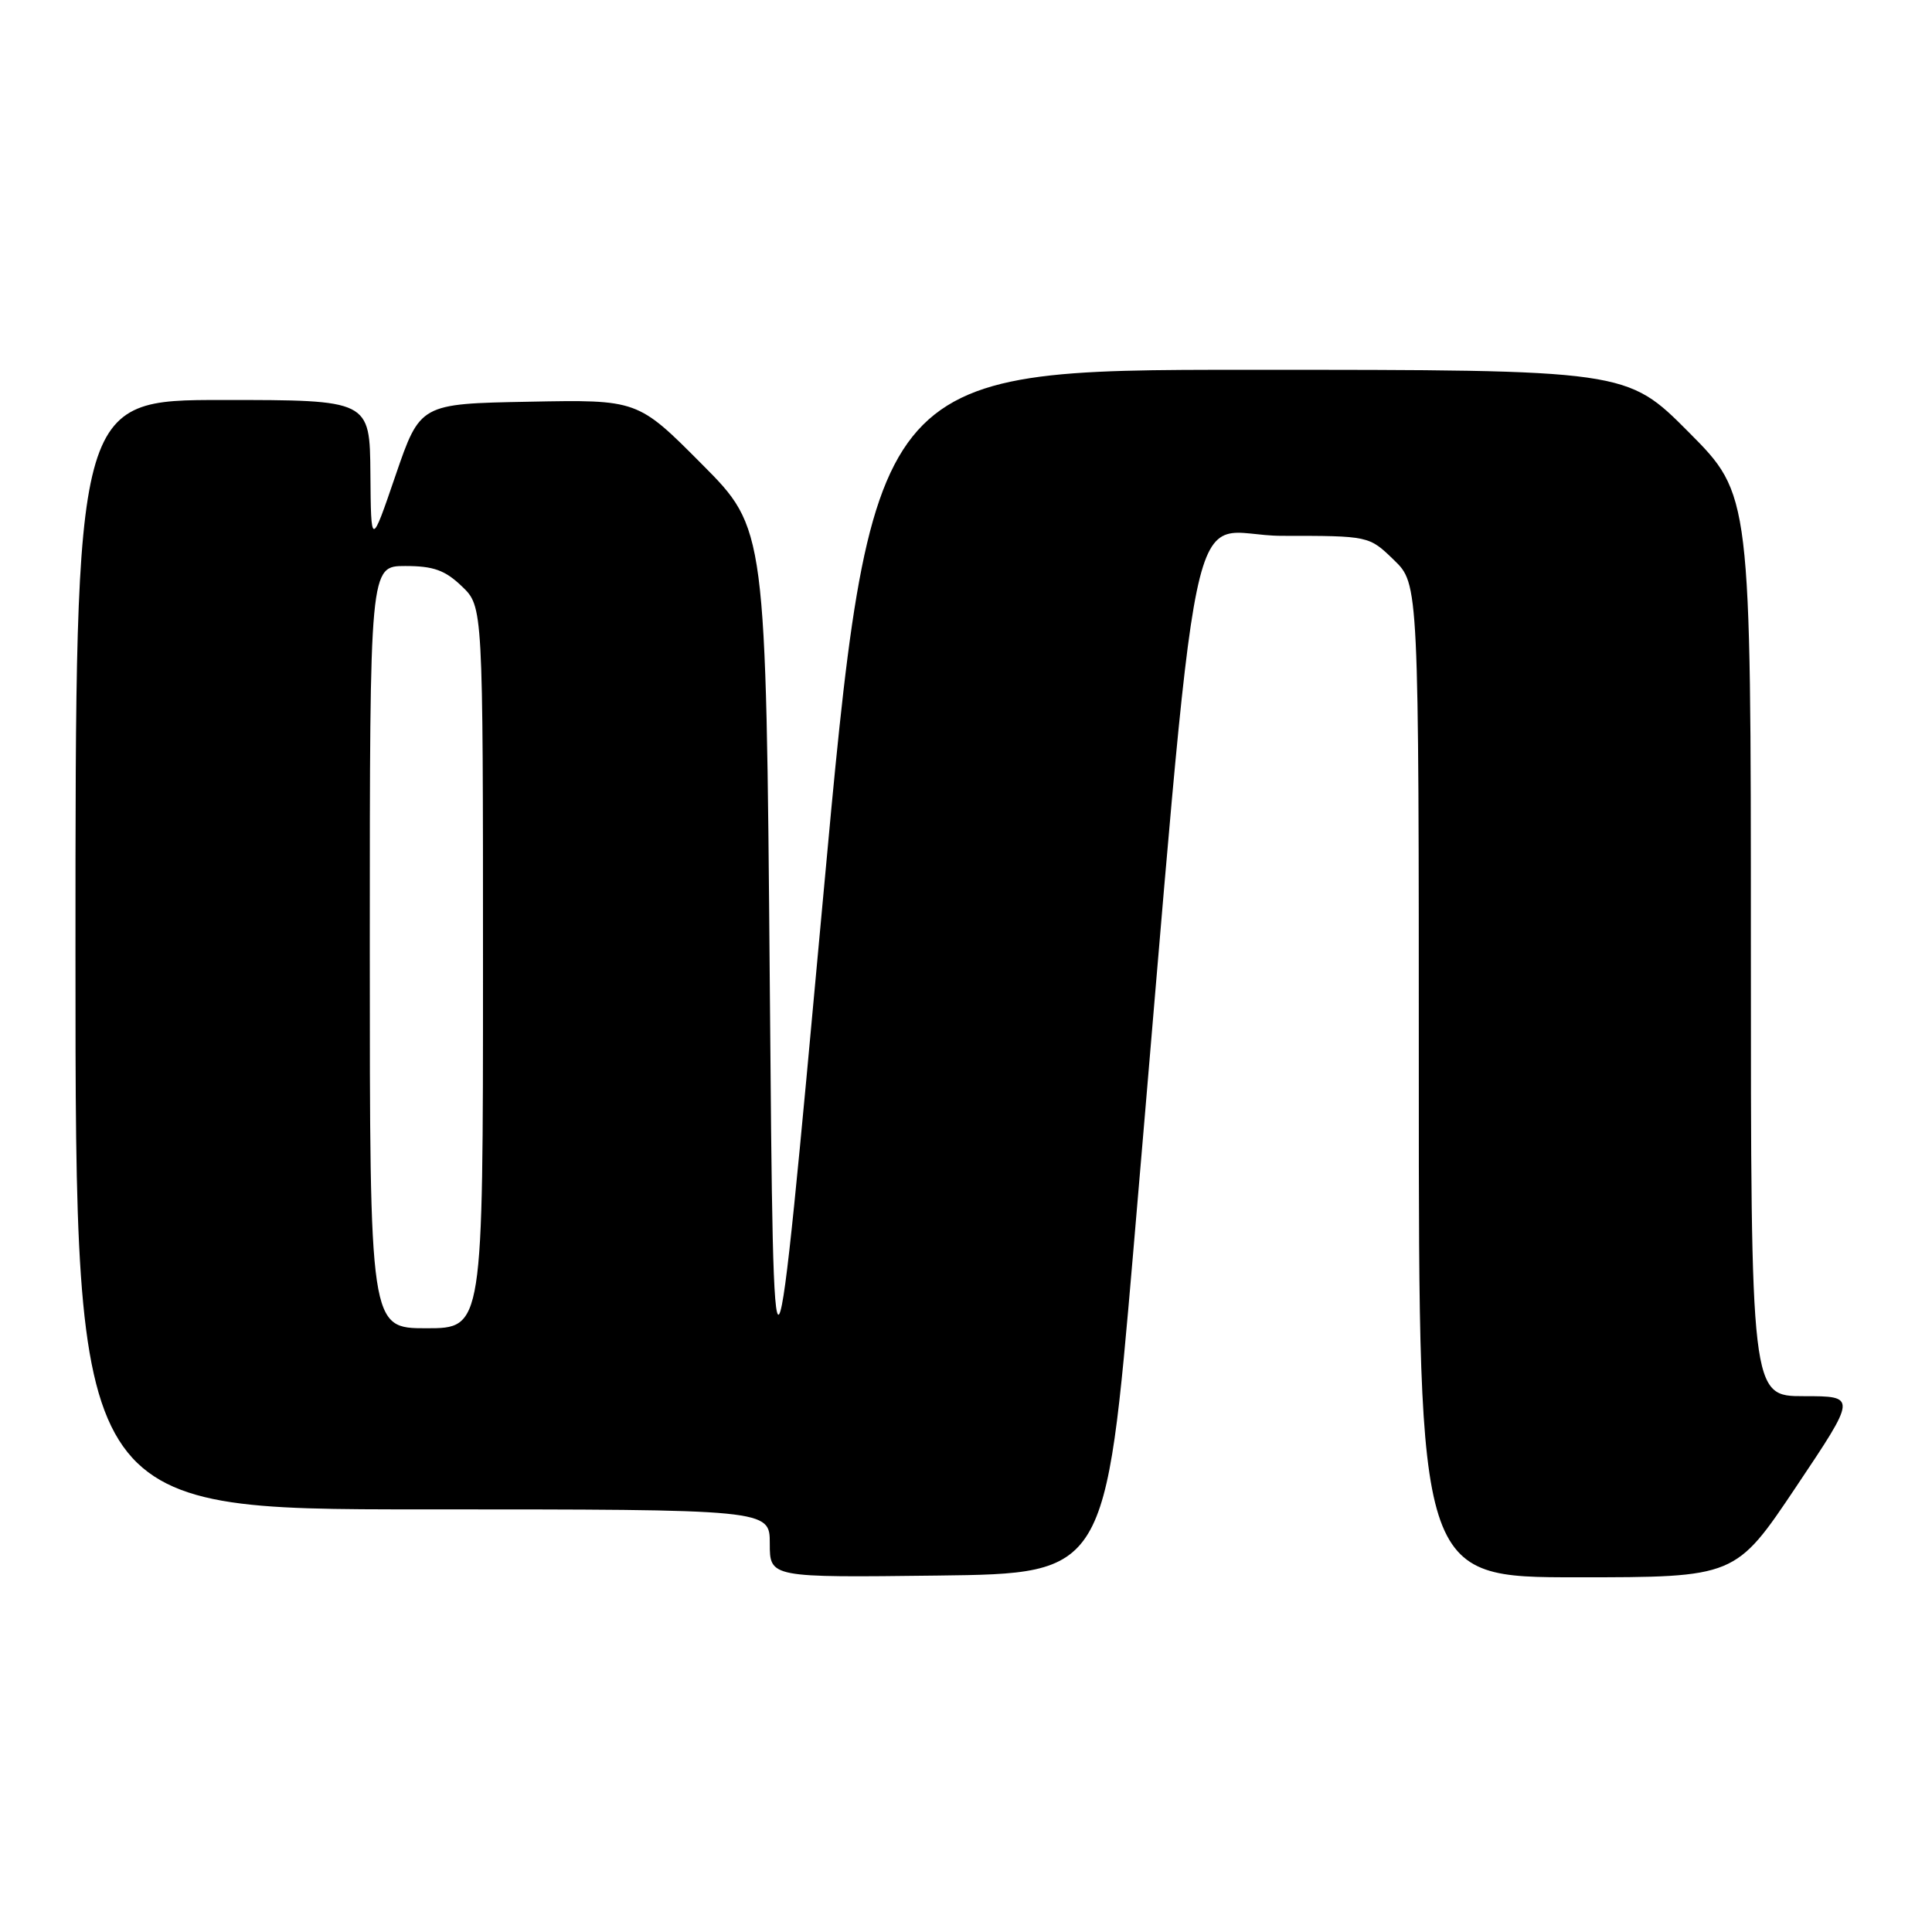 <?xml version="1.0" encoding="UTF-8" standalone="no"?>
<!DOCTYPE svg PUBLIC "-//W3C//DTD SVG 1.1//EN" "http://www.w3.org/Graphics/SVG/1.1/DTD/svg11.dtd" >
<svg xmlns="http://www.w3.org/2000/svg" xmlns:xlink="http://www.w3.org/1999/xlink" version="1.1" viewBox="0 0 256 256">
 <g >
 <path fill="currentColor"
d=" M 150.15 166.00 C 159.34 58.96 156.84 71.00 169.87 71.00 C 181.40 71.00 181.40 71.00 184.70 74.20 C 188.00 77.39 188.00 77.39 188.00 143.20 C 188.00 209.00 188.00 209.00 208.98 209.00 C 229.96 209.00 229.96 209.00 238.00 197.00 C 246.04 185.00 246.04 185.00 239.02 185.00 C 232.00 185.00 232.00 185.00 232.00 125.27 C 232.00 65.54 232.00 65.54 223.77 57.27 C 215.54 49.00 215.54 49.00 165.51 49.00 C 115.47 49.00 115.47 49.00 108.99 119.75 C 102.50 190.50 102.50 190.50 102.00 130.27 C 101.50 70.04 101.50 70.04 93.00 61.50 C 84.50 52.95 84.50 52.95 70.08 53.23 C 55.67 53.50 55.67 53.50 52.41 63.00 C 49.16 72.50 49.16 72.50 49.08 62.75 C 49.00 53.00 49.00 53.00 29.50 53.00 C 10.00 53.00 10.00 53.00 10.00 126.50 C 10.00 200.00 10.00 200.00 56.00 200.00 C 102.00 200.00 102.00 200.00 102.00 204.52 C 102.00 209.04 102.00 209.04 124.25 208.77 C 146.50 208.50 146.50 208.50 150.15 166.00 Z  M 49.00 125.50 C 49.00 75.00 49.00 75.00 53.70 75.00 C 57.43 75.00 58.97 75.55 61.20 77.69 C 64.00 80.37 64.00 80.37 64.00 128.19 C 64.00 176.00 64.00 176.00 56.50 176.00 C 49.00 176.00 49.00 176.00 49.00 125.50 Z "/>
</g>
</svg>
